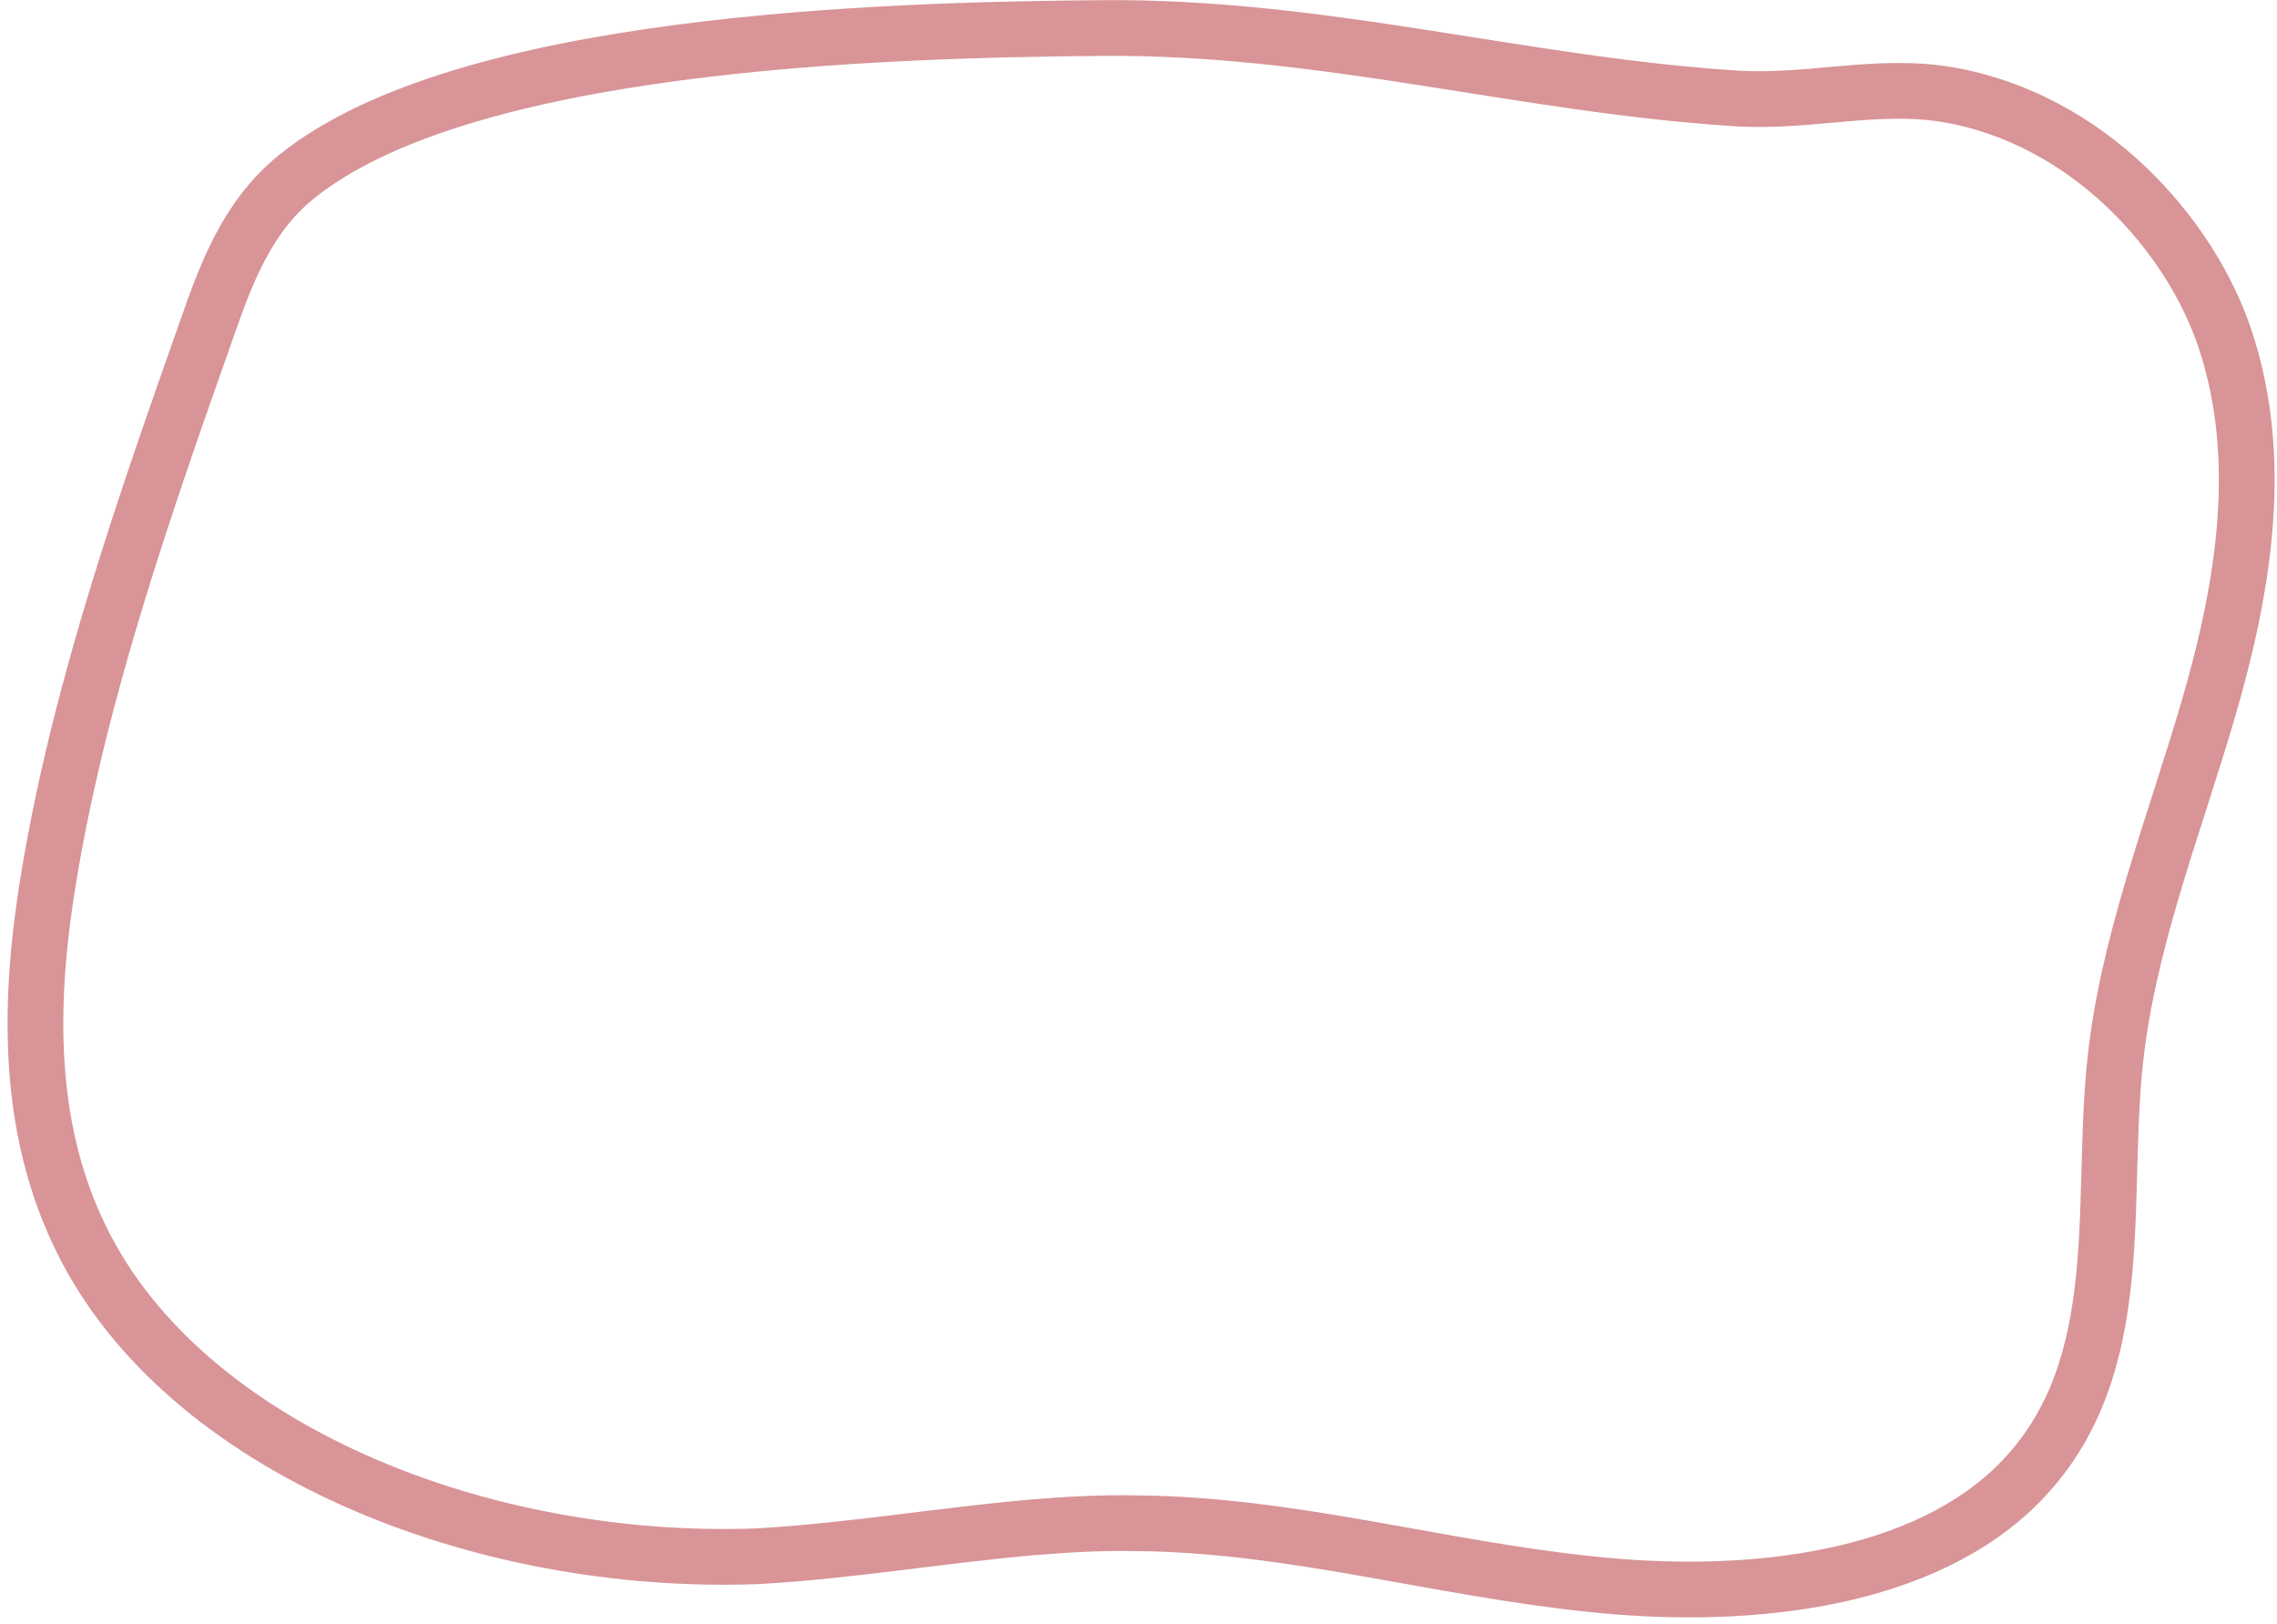 <svg width="286" height="204" viewBox="0 0 286 204" fill="none" xmlns="http://www.w3.org/2000/svg">
<path d="M129.532 191.853C133.993 191.476 138.454 191.22 142.916 191.324C162.103 191.495 180.565 196.956 199.461 198.93C218.506 201.024 240.064 198.904 252.664 187.202C267.487 173.329 263.843 152.674 265.562 134.402C266.993 118.896 273.037 103.973 277.444 88.817C281.851 73.66 284.471 57.668 279.508 42.665C275.147 29.463 262.304 14.969 244.743 11.908C235.814 10.378 227.345 12.932 218.122 12.365C191.196 10.659 166.331 3.299 138.519 3.52C110.856 3.74 58.062 5.252 37.153 22.271C31.073 27.22 28.421 34.319 26.066 41.057C18.116 63.557 10.166 86.297 6.235 109.503C3.613 125.014 3.077 141.239 10.269 155.753C23.154 181.903 60.242 196.789 95.188 195.462C106.638 194.819 118.083 192.855 129.532 191.853Z" stroke="#C8686D" stroke-opacity="0.71" stroke-width="7" stroke-miterlimit="10"/>
</svg>
